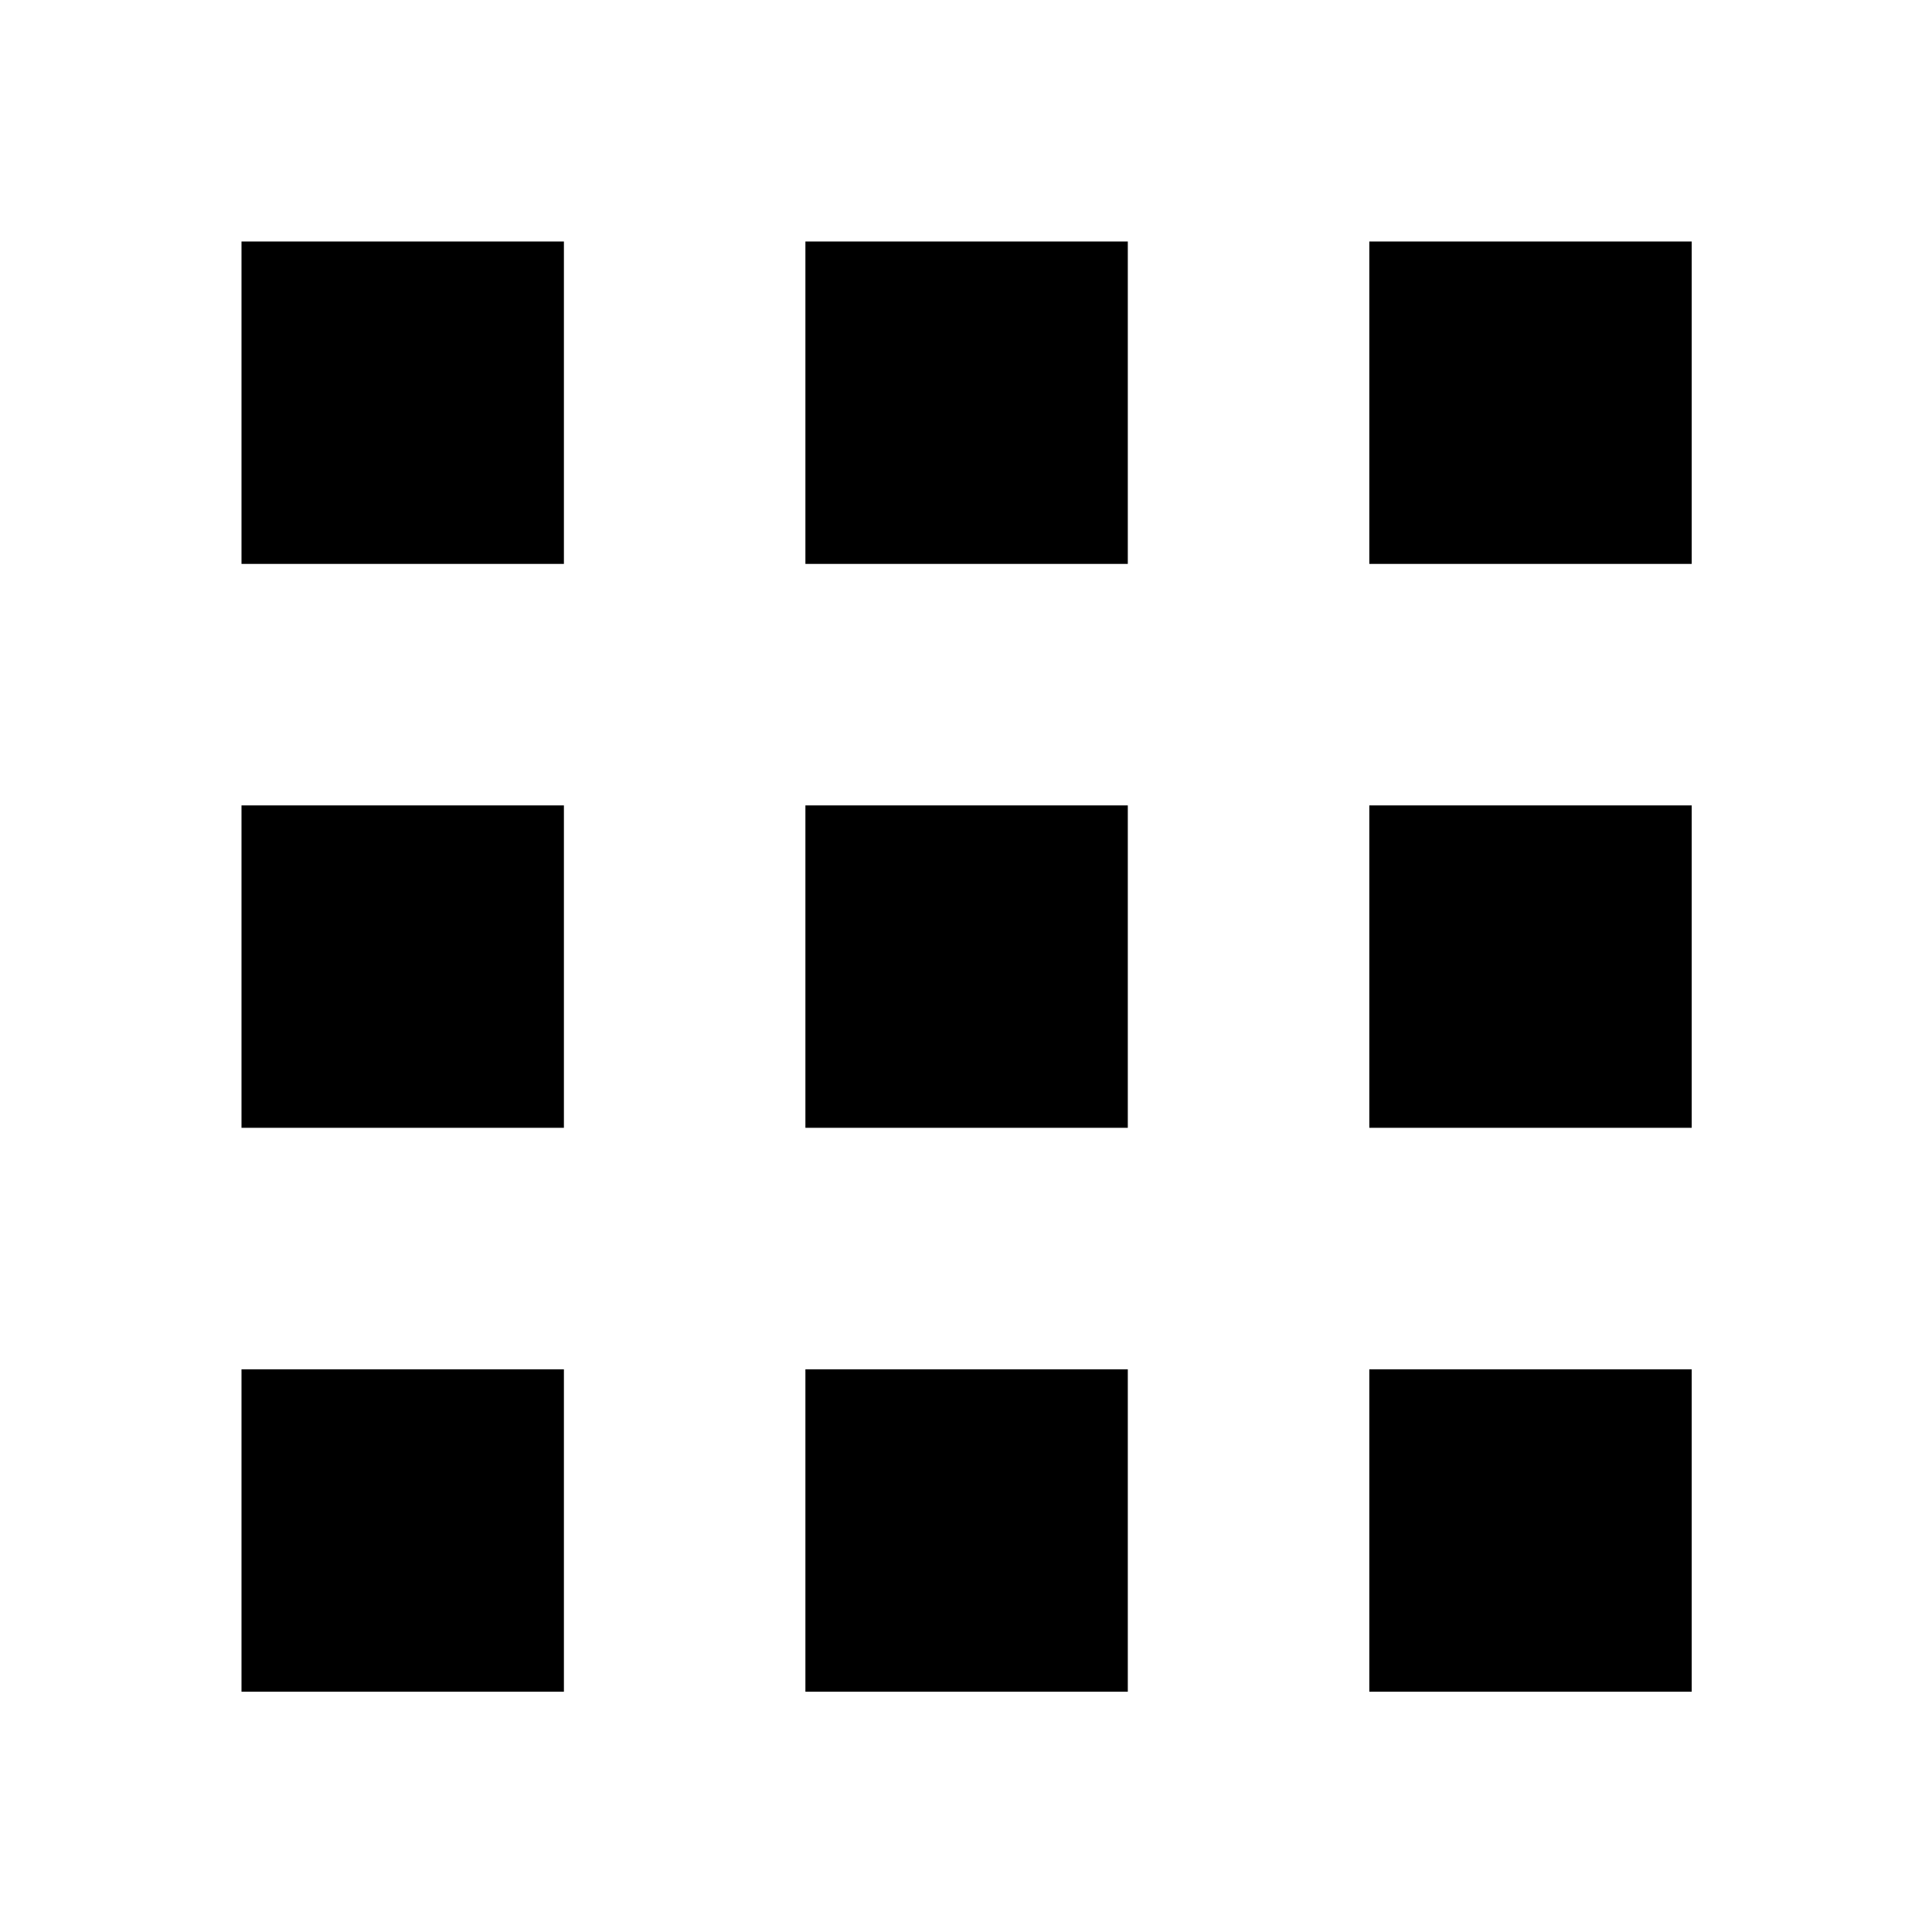 <?xml version="1.0" encoding="UTF-8"?>
<svg width="16px" height="16px" viewBox="0 0 16 16" version="1.1" xmlns="http://www.w3.org/2000/svg" xmlns:xlink="http://www.w3.org/1999/xlink">
    <title>Icon/Bento</title>
    <defs>
        <path d="M4.67,11.34 L4.67,14.01 L2,14.01 L2,11.34 L4.67,11.34 Z M9.34,11.34 L9.34,14.01 L6.67,14.01 L6.67,11.34 L9.34,11.34 Z M14.01,11.34 L14.01,14.01 L11.34,14.01 L11.34,11.34 L14.01,11.34 Z M4.67,6.67 L4.67,9.34 L2,9.34 L2,6.67 L4.67,6.67 Z M14.01,6.67 L14.01,9.34 L11.34,9.34 L11.34,6.67 L14.01,6.67 Z M9.34,6.67 L9.34,9.34 L6.67,9.34 L6.67,6.67 L9.34,6.67 Z M4.67,2 L4.67,4.67 L2,4.67 L2,2 L4.67,2 Z M9.34,2 L9.34,4.67 L6.67,4.67 L6.67,2 L9.34,2 Z M14.01,2 L14.01,4.67 L11.34,4.67 L11.34,2 L14.01,2 Z" id="path-1"></path>
    </defs>
    <g id="Icon/Bento" stroke="none" stroke-width="1" fill="none" fill-rule="evenodd">
        <mask id="mask-2" fill="white">
            <use xlink:href="#path-1"></use>
        </mask>
        <use id="Combined-Shape" fill="#000000" xlink:href="#path-1"></use>
    </g>
</svg>
